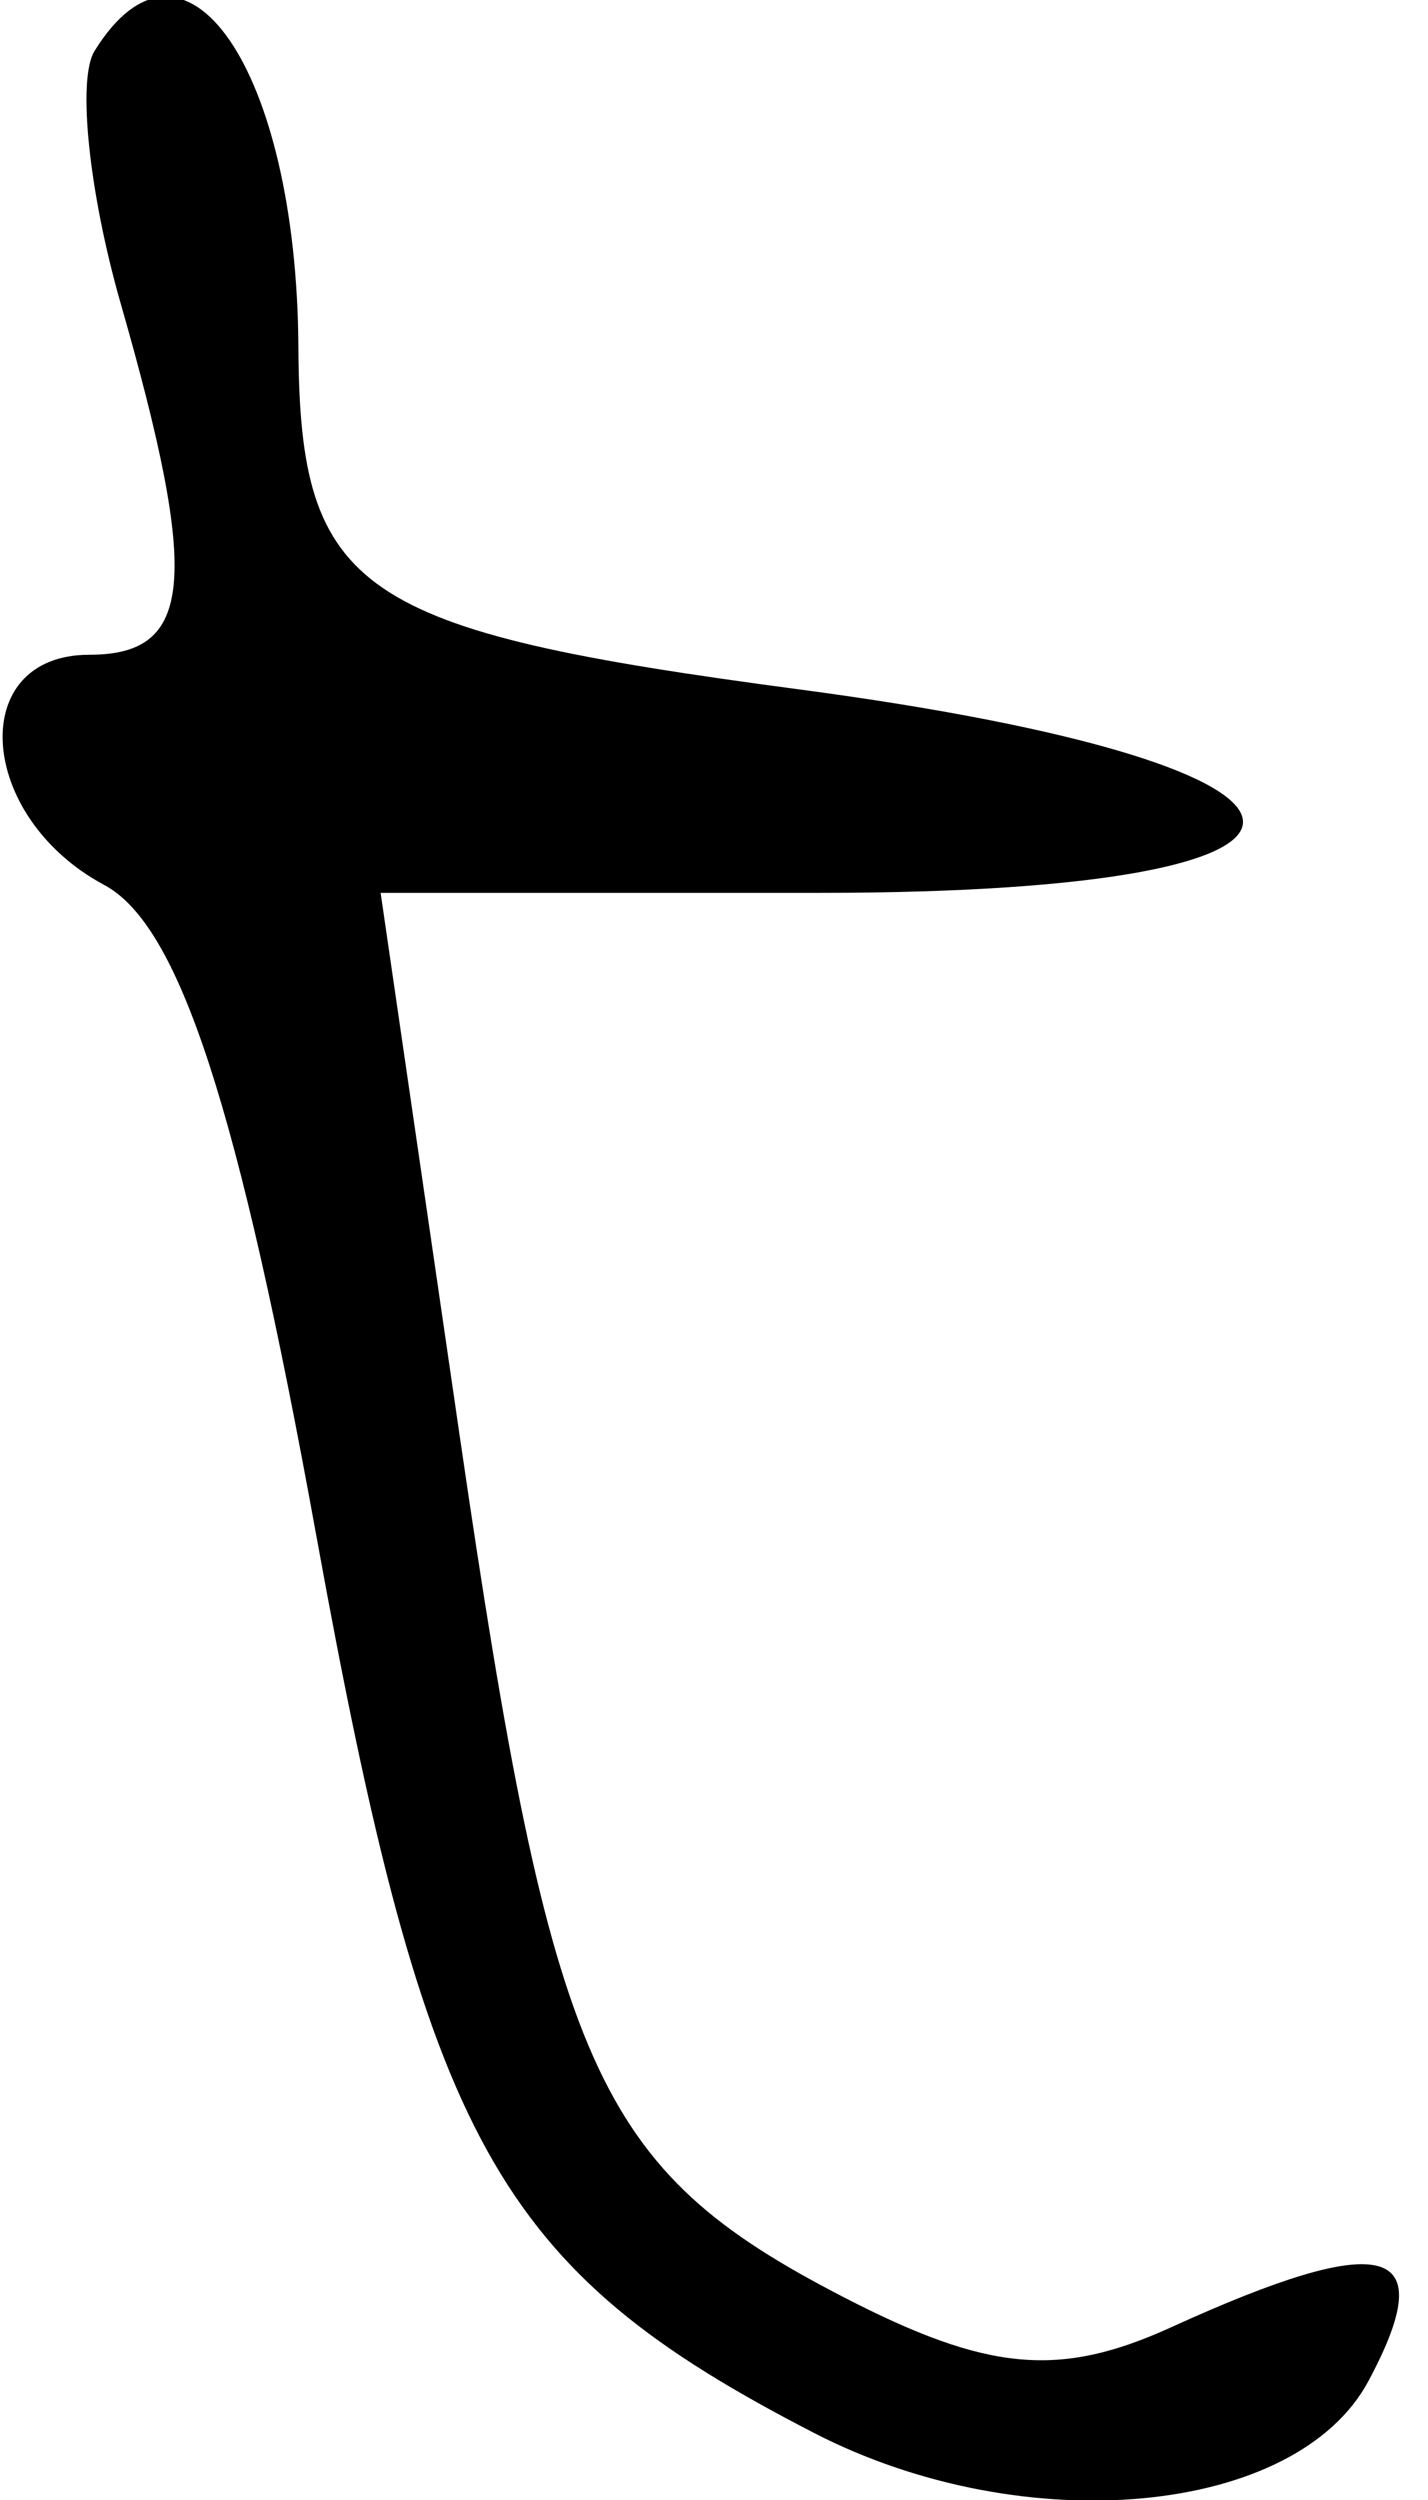 <svg xmlns="http://www.w3.org/2000/svg" width="24" height="42" viewBox="0 0 24 42" version="1.1">
	<path d="M 1.588 0.858 C 1.296 1.329, 1.495 3.239, 2.029 5.101 C 3.363 9.752, 3.251 11, 1.500 11 C -0.566 11, -0.390 13.721, 1.751 14.867 C 3.013 15.542, 4.006 18.585, 5.314 25.787 C 7.171 36.019, 8.338 38.121, 13.684 40.875 C 17.220 42.696, 21.787 42.267, 23 40 C 24.229 37.704, 23.299 37.451, 19.686 39.097 C 17.803 39.955, 16.598 39.844, 14.168 38.587 C 10.010 36.437, 9.282 34.802, 7.725 24.116 L 6.397 15 13.782 15 C 23.428 15, 23.207 12.879, 13.425 11.581 C 5.981 10.594, 5.039 9.950, 5.015 5.832 C 4.988 1.156, 3.099 -1.587, 1.588 0.858" stroke="none" fill="black" fill-rule="evenodd"/>
</svg>